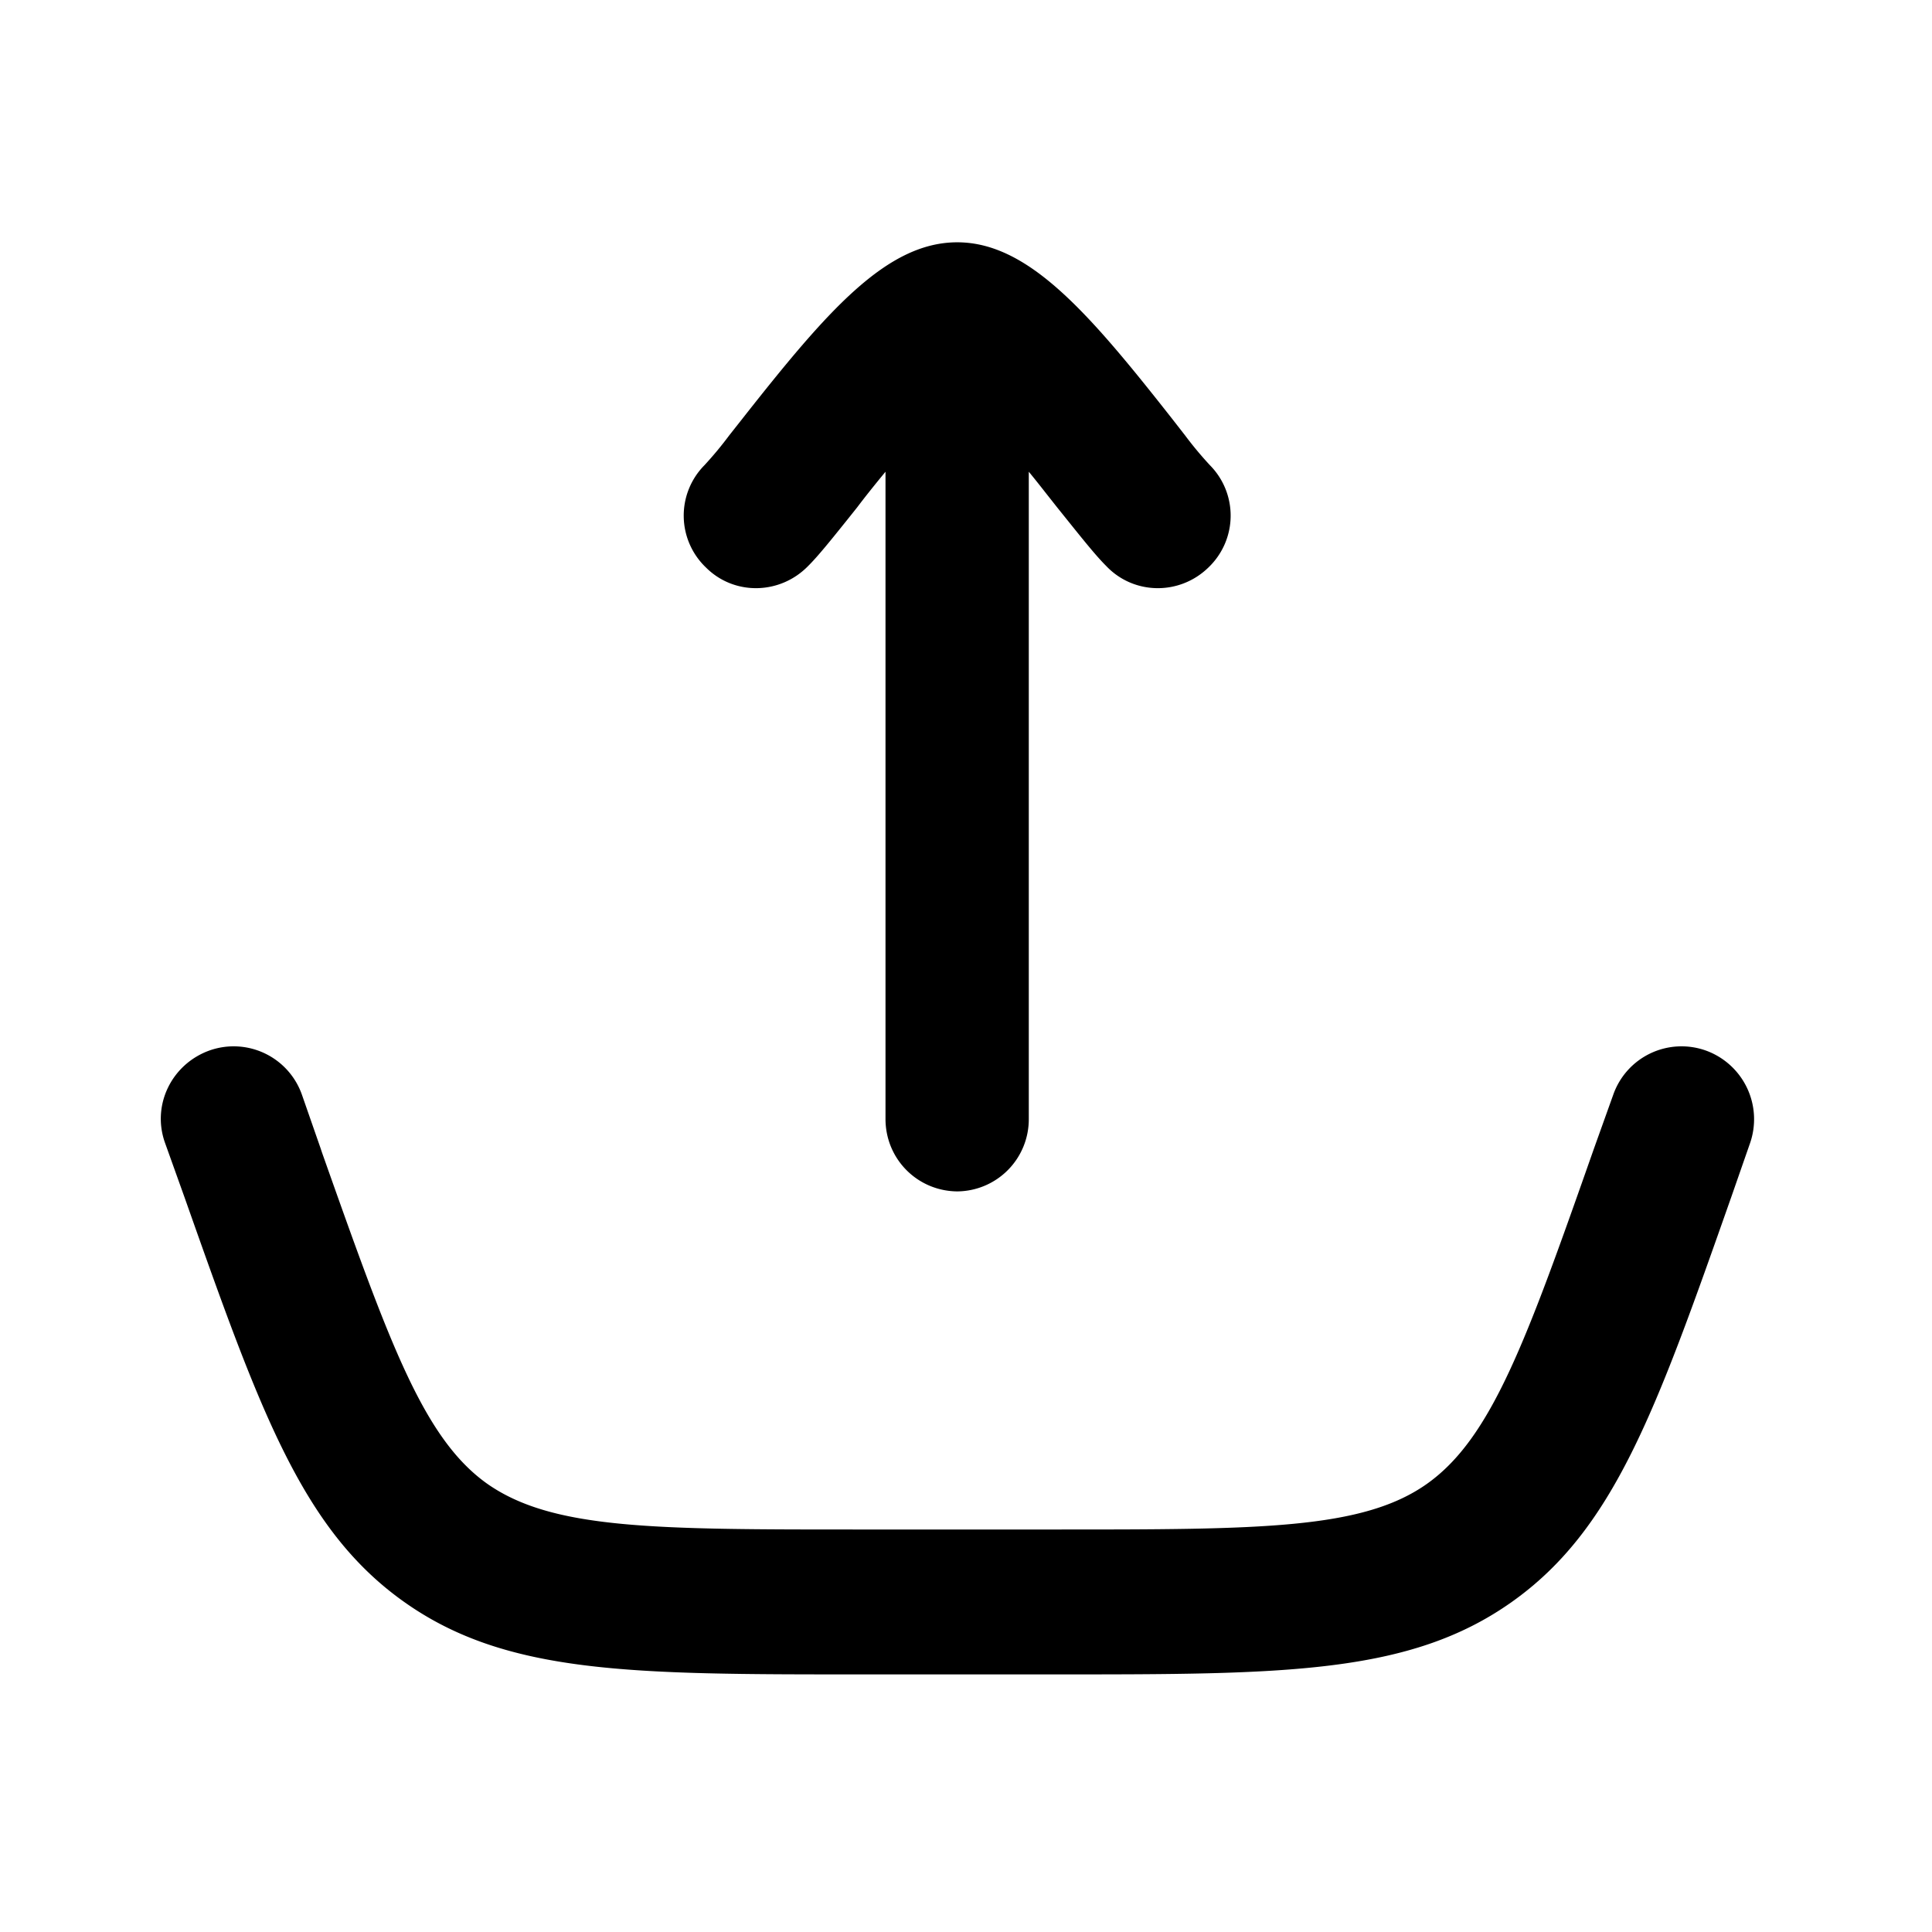 <svg xmlns="http://www.w3.org/2000/svg" width="24" height="24" fill="currentColor" viewBox="0 0 24 24">
  <path d="M11.89 14.8h.01-.02.01Zm-.89-.9c0 .497.395.895.89.9a.896.896 0 0 0 .89-.9V5.86c.08.097.154.191.219.274l.131.166.131.163c.193.24.356.444.48.567.34.36.91.37 1.27.02a.89.89 0 0 0 .02-1.27 4.523 4.523 0 0 1-.31-.372l-.17-.218c-1.03-1.31-1.78-2.18-2.66-2.18-.88 0-1.62.86-2.66 2.18l-.172.218a4.529 4.529 0 0 1-.309.372.89.89 0 0 0 .02 1.27c.35.35.92.34 1.27-.02.124-.123.287-.327.48-.567l.13-.163c.09-.12.21-.27.35-.44v8.04Z"/>
  <path d="M10.68 20.8h2.44c2.83 0 4.39 0 5.66-.9 1.27-.9 1.79-2.37 2.73-5.04l.23-.66a.907.907 0 0 0-.55-1.15.899.899 0 0 0-1.15.55l-.24.67c-.84 2.39-1.27 3.59-2.07 4.16-.8.57-2.08.57-4.62.57h-2.44c-2.54 0-3.81 0-4.62-.57-.793-.565-1.213-1.75-2.049-4.11l-.02-.06-.23-.66a.899.899 0 0 0-1.15-.55c-.47.17-.72.68-.55 1.15l.24.67c.94 2.66 1.46 4.13 2.73 5.03 1.27.9 2.83.9 5.66.9Z"/>
</svg>
